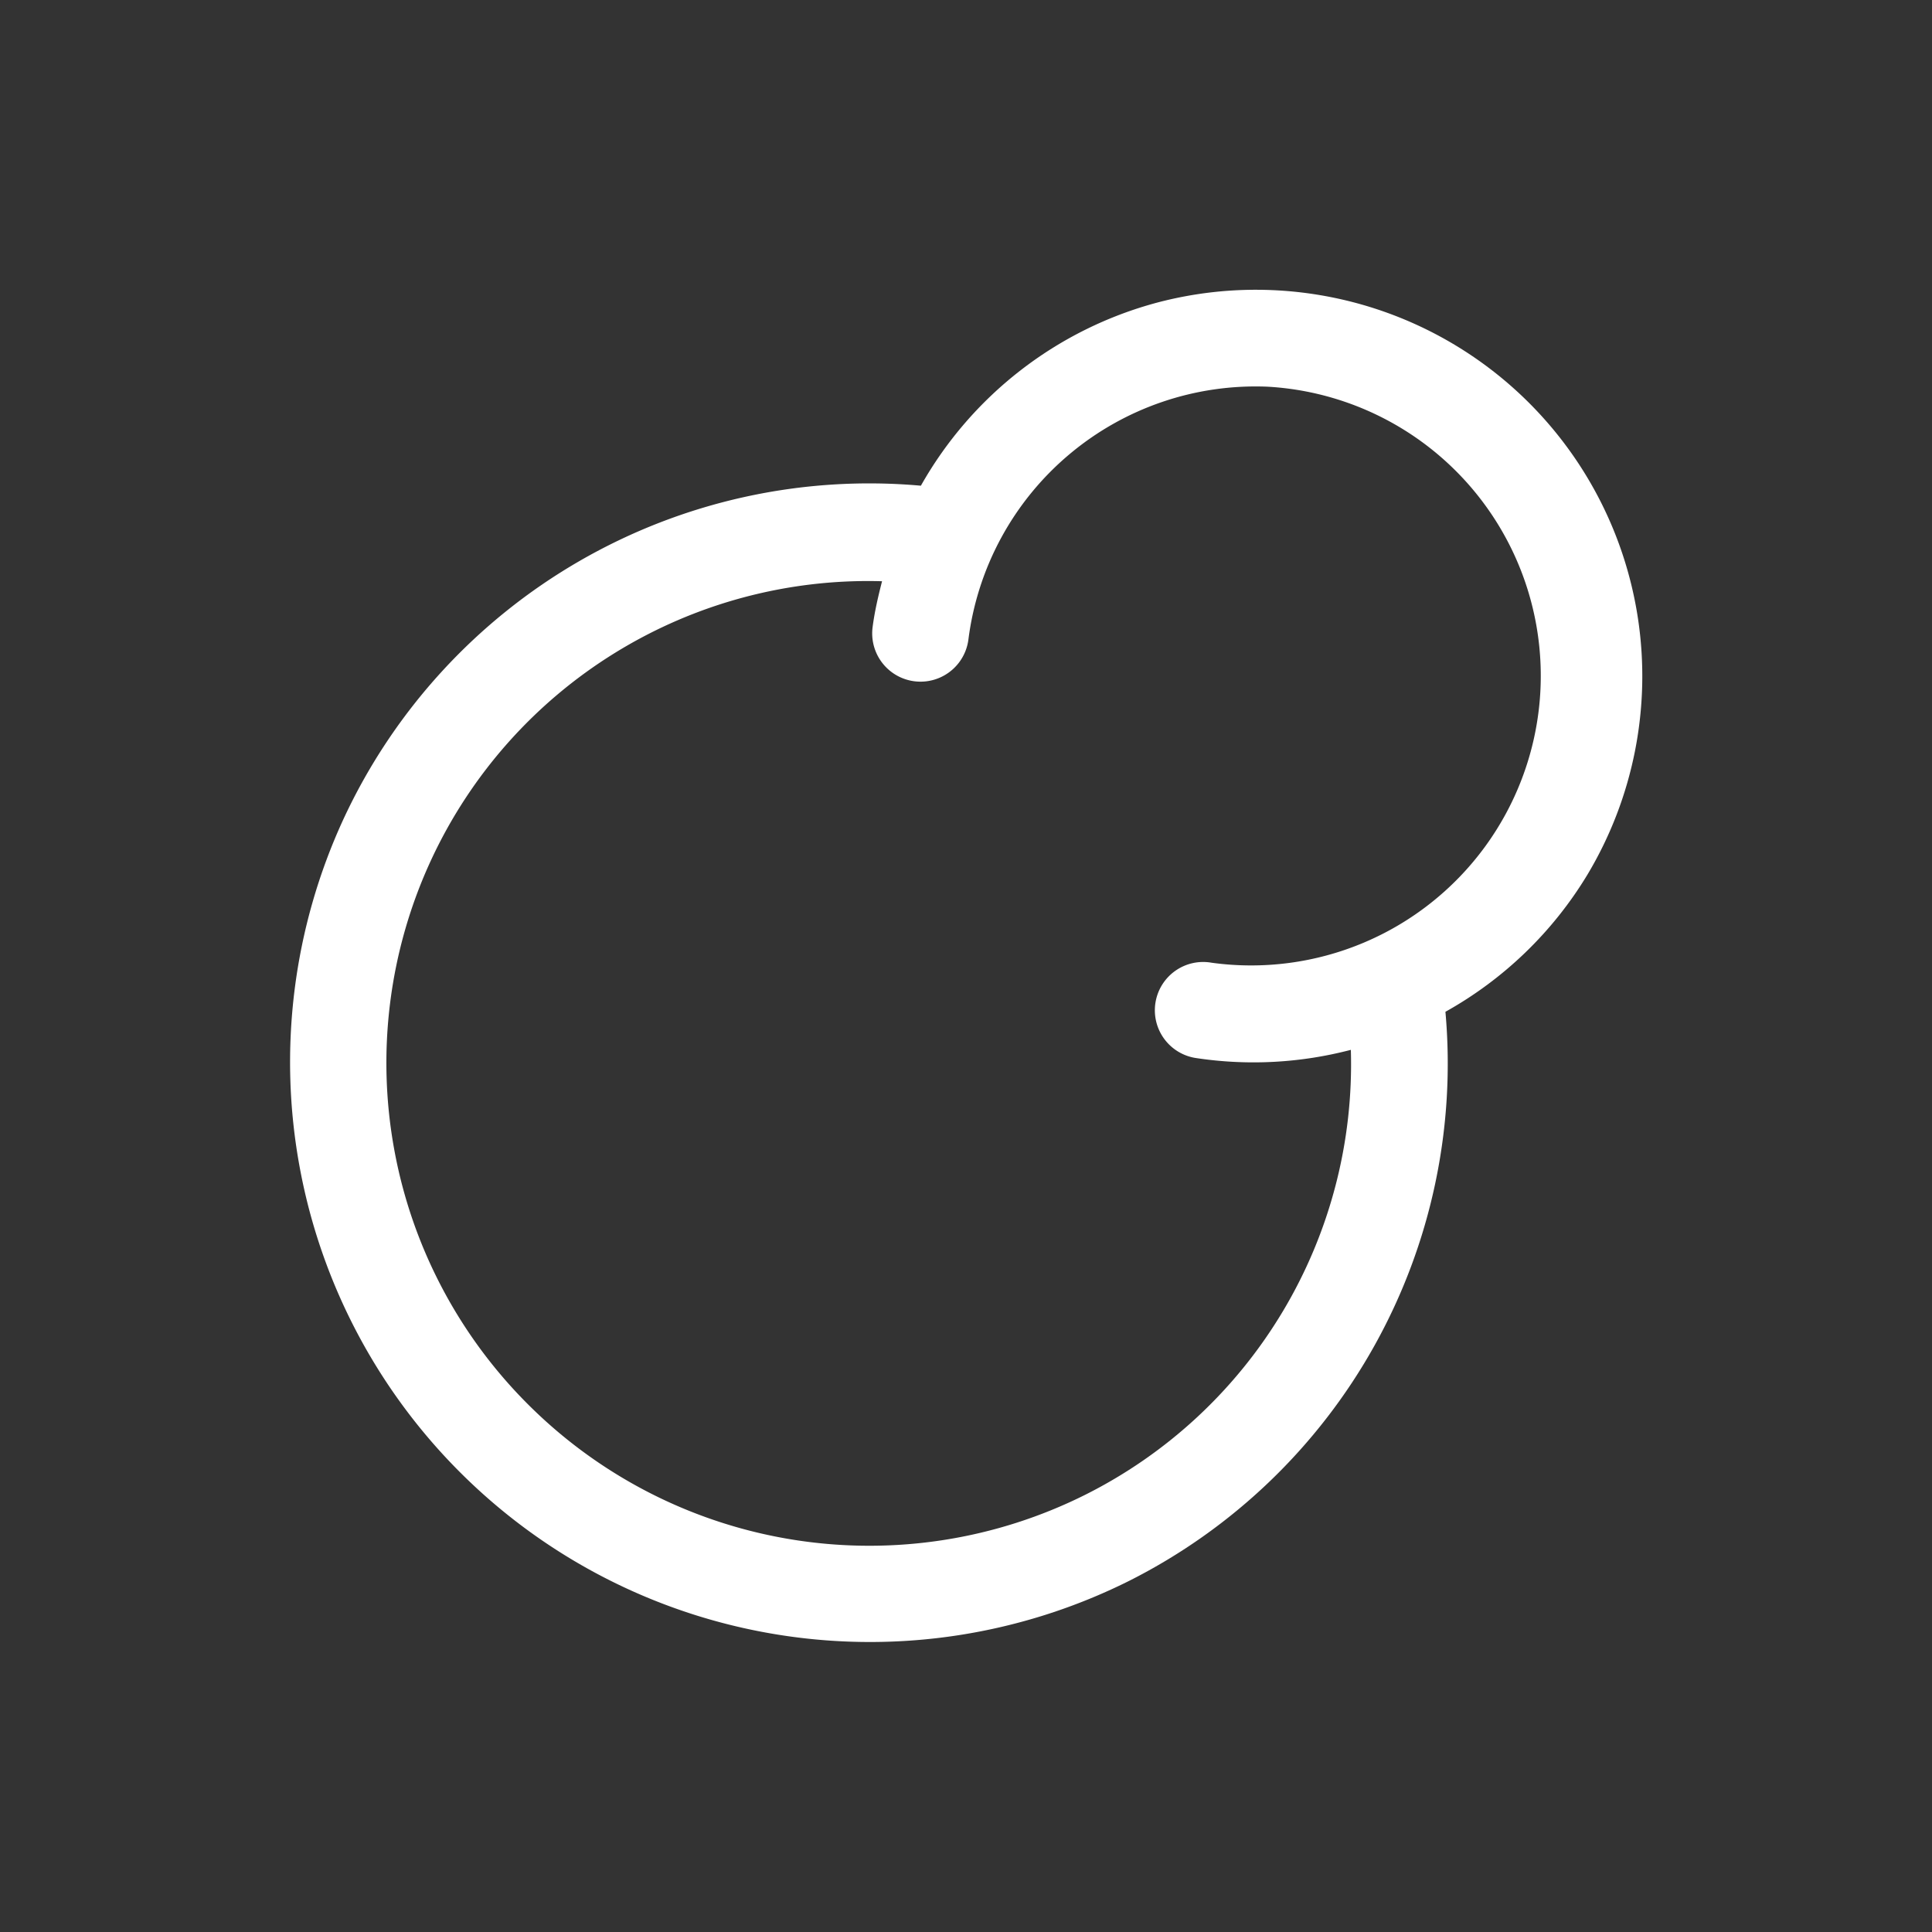 <svg xmlns="http://www.w3.org/2000/svg" viewBox="0 0 20 20" xml:space="preserve">
    <rect x="0" y="0" width="20" height="20" fill="#333333" stroke="none"/>
    <g style="display:inline;fill:#fff;enable-background:new">
        <path style="color:#000;font-style:normal;font-variant:normal;font-weight:400;font-stretch:normal;font-size:medium;line-height:normal;font-family:sans-serif;font-variant-ligatures:normal;font-variant-position:normal;font-variant-caps:normal;font-variant-numeric:normal;font-variant-alternates:normal;font-feature-settings:normal;text-indent:0;text-align:start;text-decoration:none;text-decoration-line:none;text-decoration-style:solid;text-decoration-color:#000;letter-spacing:normal;word-spacing:normal;text-transform:none;writing-mode:lr-tb;direction:ltr;text-orientation:mixed;dominant-baseline:auto;baseline-shift:baseline;text-anchor:start;white-space:normal;shape-padding:0;clip-rule:nonzero;display:inline;overflow:visible;visibility:visible;opacity:1;isolation:auto;mix-blend-mode:normal;color-interpolation:sRGB;color-interpolation-filters:linearRGB;solid-color:#000;solid-opacity:1;vector-effect:none;fill:#fff;fill-opacity:1;fill-rule:nonzero;stroke:none;stroke-width:1;stroke-linecap:round;stroke-linejoin:round;stroke-miterlimit:4;stroke-dasharray:none;stroke-dashoffset:.5;stroke-opacity:1;marker:none;paint-order:fill markers stroke;color-rendering:auto;image-rendering:auto;shape-rendering:auto;text-rendering:auto;enable-background:accumulate" d="M142.162 494.002a3.996 3.996 0 0 0-1.185.13 3.993 3.993 0 0 0-2.444 1.895 6 6 0 0 0-5.976 3.448 6.003 6.003 0 0 0 8.13 7.89 5.995 5.995 0 0 0 3.276-5.892 3.984 3.984 0 0 0 1.469-1.418 4 4 0 0 0-3.27-6.053zm-.04 1a2.998 2.998 0 1 1-.58 5.963.5.5 0 1 0-.153.988 3.979 3.979 0 0 0 1.595-.086 4.985 4.985 0 0 1-2.746 4.604 4.996 4.996 0 0 1-5.72-.883 4.995 4.995 0 0 1-1.053-5.691 4.986 4.986 0 0 1 4.666-2.881c-.04.156-.077.313-.098.476a.5.5 0 0 0 .992.127 2.997 2.997 0 0 1 3.096-2.617z" transform="translate(-129 -490.999)"/>
    </g>
</svg>

